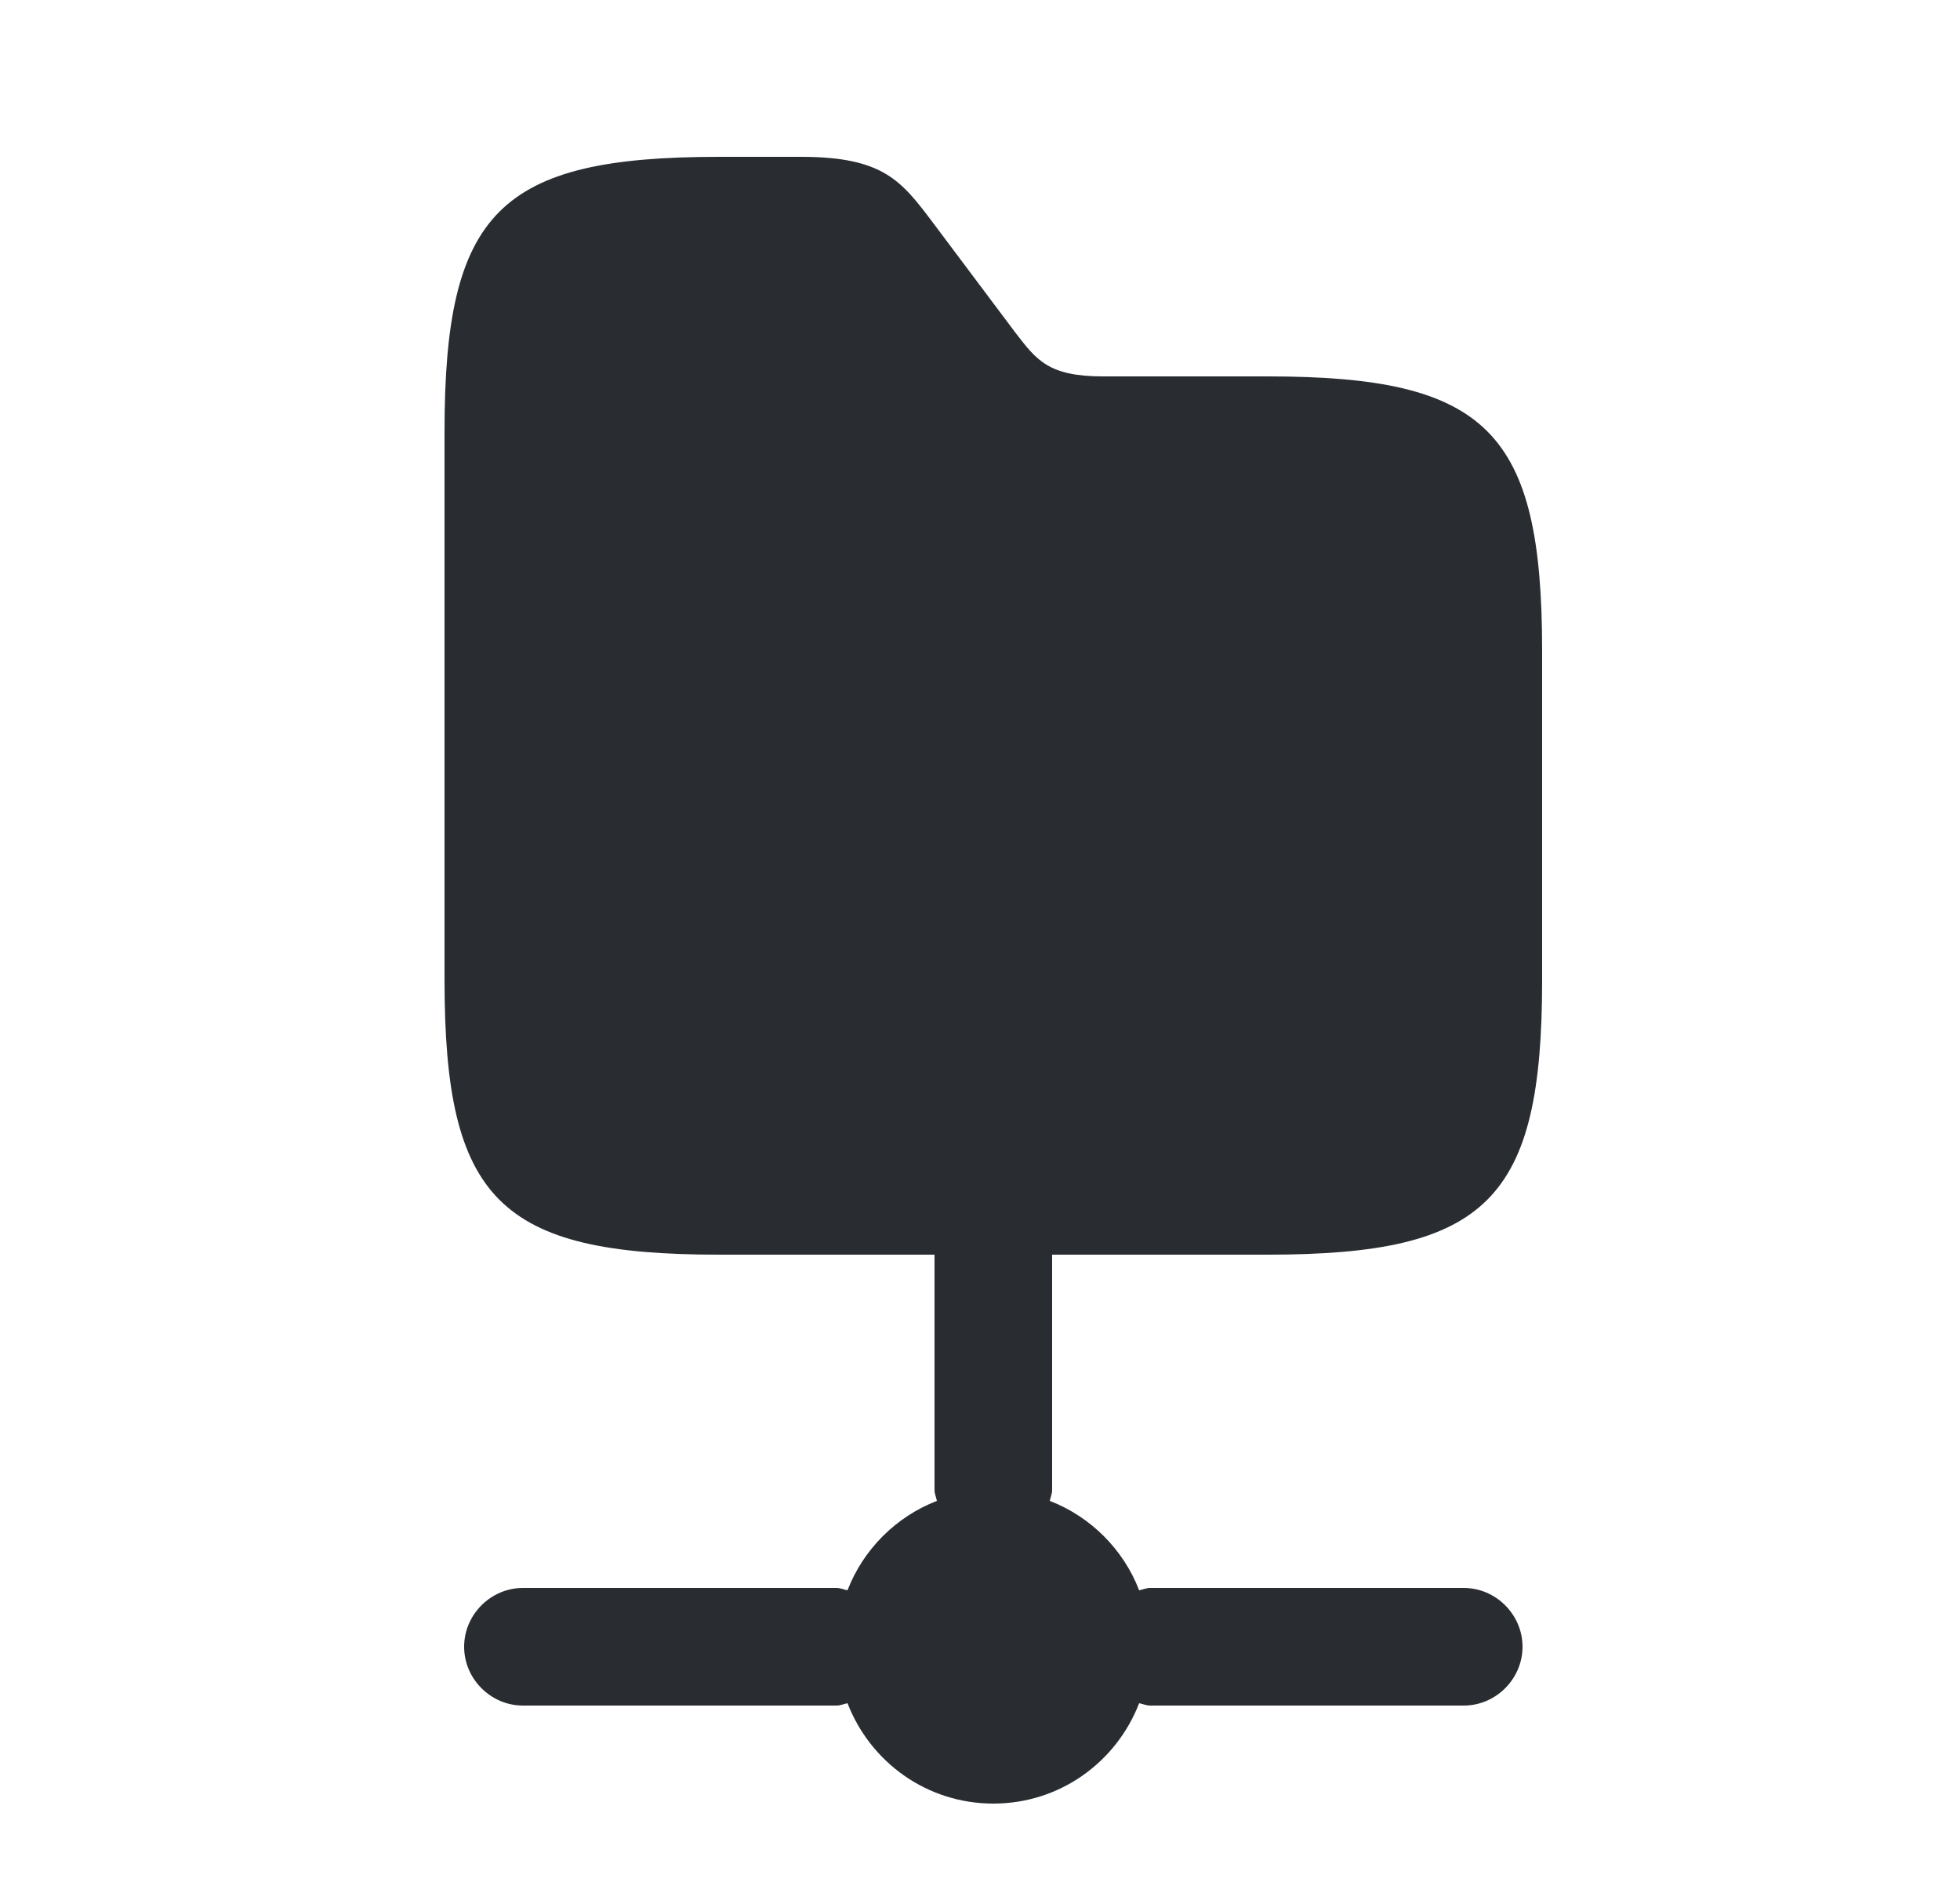 <svg width="25" height="24" viewBox="0 0 25 24" fill="none" xmlns="http://www.w3.org/2000/svg">
<path d="M13.42 16H16.17C18.97 16 19.67 15.3 19.67 12.5V8.3C19.67 5.5 18.97 4.8 16.17 4.8H14.07C13.37 4.8 13.22 4.59 12.95 4.24L11.9 2.84C11.5 2.31 11.27 2 10.22 2H9.17C6.37 2 5.67 2.7 5.67 5.5V12.5C5.67 15.3 6.37 16 9.17 16H11.92V19C11.92 19.05 11.94 19.09 11.95 19.14C11.43 19.34 11.01 19.76 10.81 20.28C10.76 20.27 10.72 20.25 10.67 20.25H6.67C6.26 20.25 5.92 20.59 5.92 21C5.92 21.41 6.26 21.75 6.67 21.75H10.67C10.72 21.75 10.76 21.73 10.81 21.72C11.1 22.47 11.82 23 12.67 23C13.52 23 14.24 22.47 14.53 21.72C14.58 21.73 14.62 21.75 14.67 21.75H18.67C19.08 21.75 19.42 21.41 19.42 21C19.42 20.59 19.08 20.25 18.67 20.25H14.67C14.62 20.25 14.58 20.27 14.53 20.28C14.33 19.76 13.91 19.34 13.39 19.14C13.4 19.09 13.42 19.05 13.42 19V16Z" fill="#292D32"/>
</svg>
